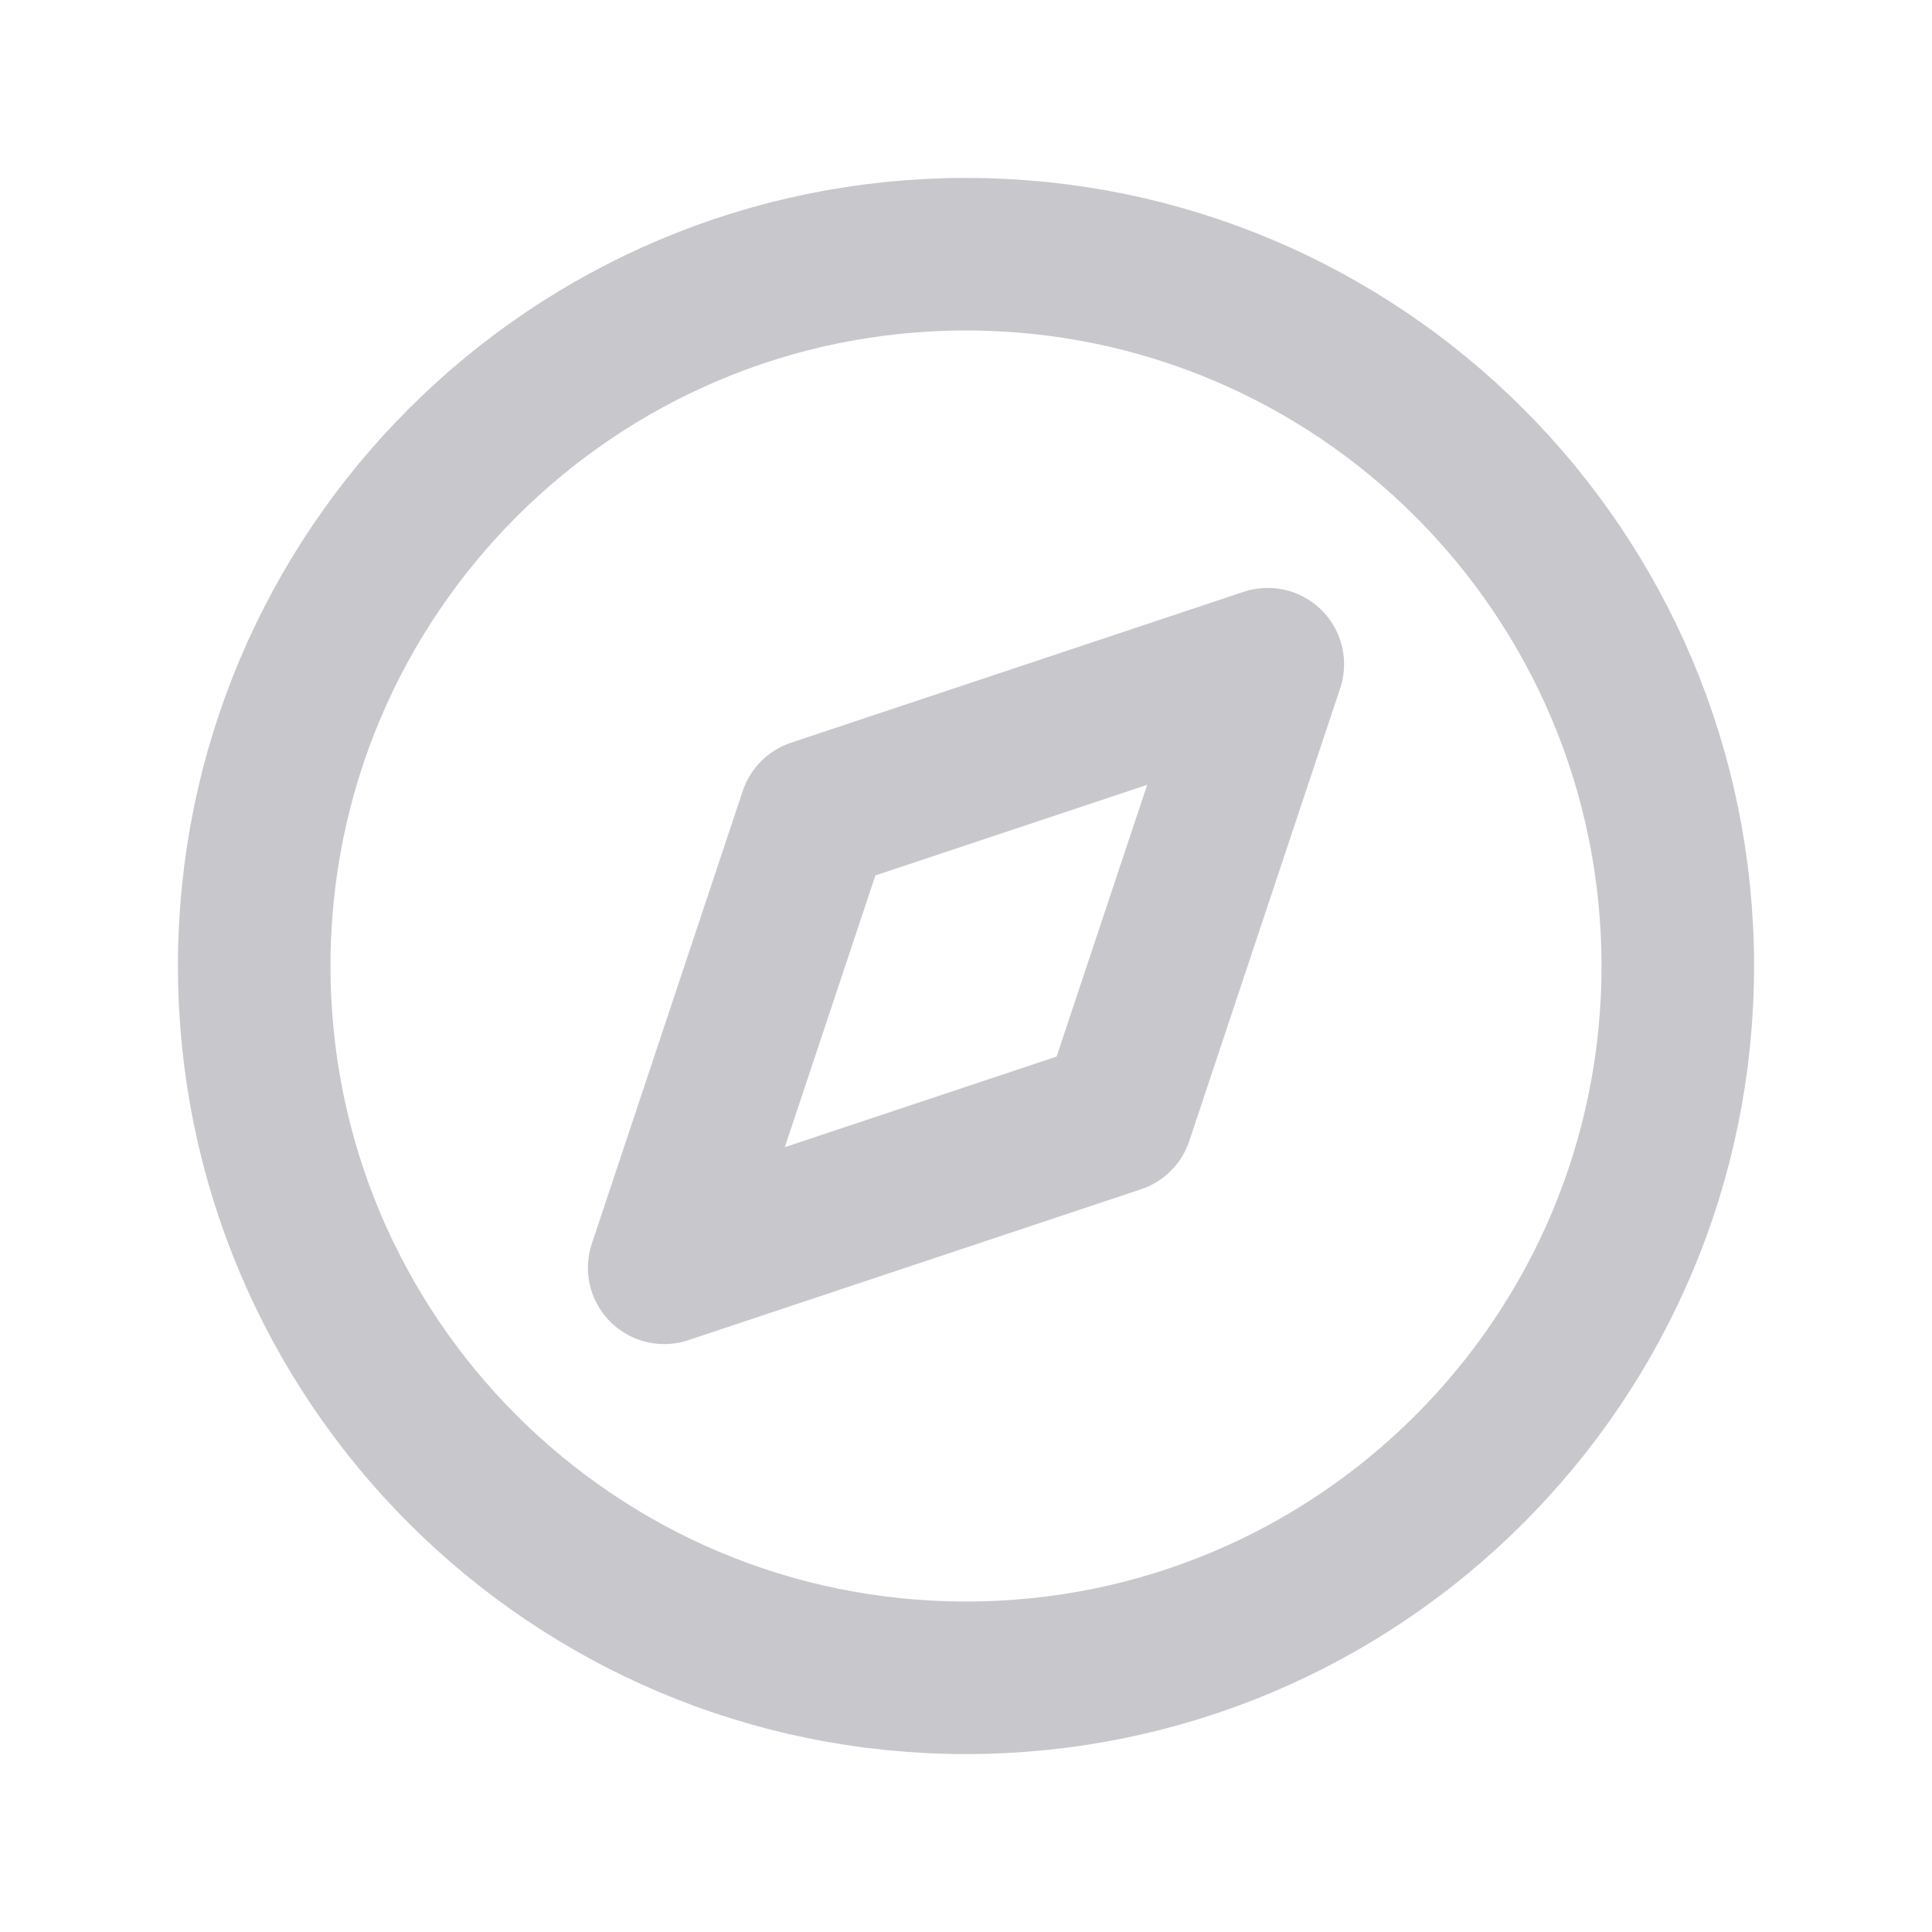 <svg width="38" height="38" viewBox="0 0 38 38" fill="none" xmlns="http://www.w3.org/2000/svg">
<path fill-rule="evenodd" clip-rule="evenodd" d="M19 33C26.732 33 33 26.732 33 19C33 11.268 26.732 5 19 5C11.268 5 5 11.268 5 19C5 26.732 11.268 33 19 33Z" stroke="#C7C7CC" stroke-width="3" stroke-linecap="round" stroke-linejoin="round"/>
<path fill-rule="evenodd" clip-rule="evenodd" d="M24.936 13.064L21.968 21.968L13.064 24.936L16.032 16.032L24.936 13.064V13.064Z" stroke="#C7C7CC" stroke-width="3" stroke-linecap="round" stroke-linejoin="round"/>
</svg>
